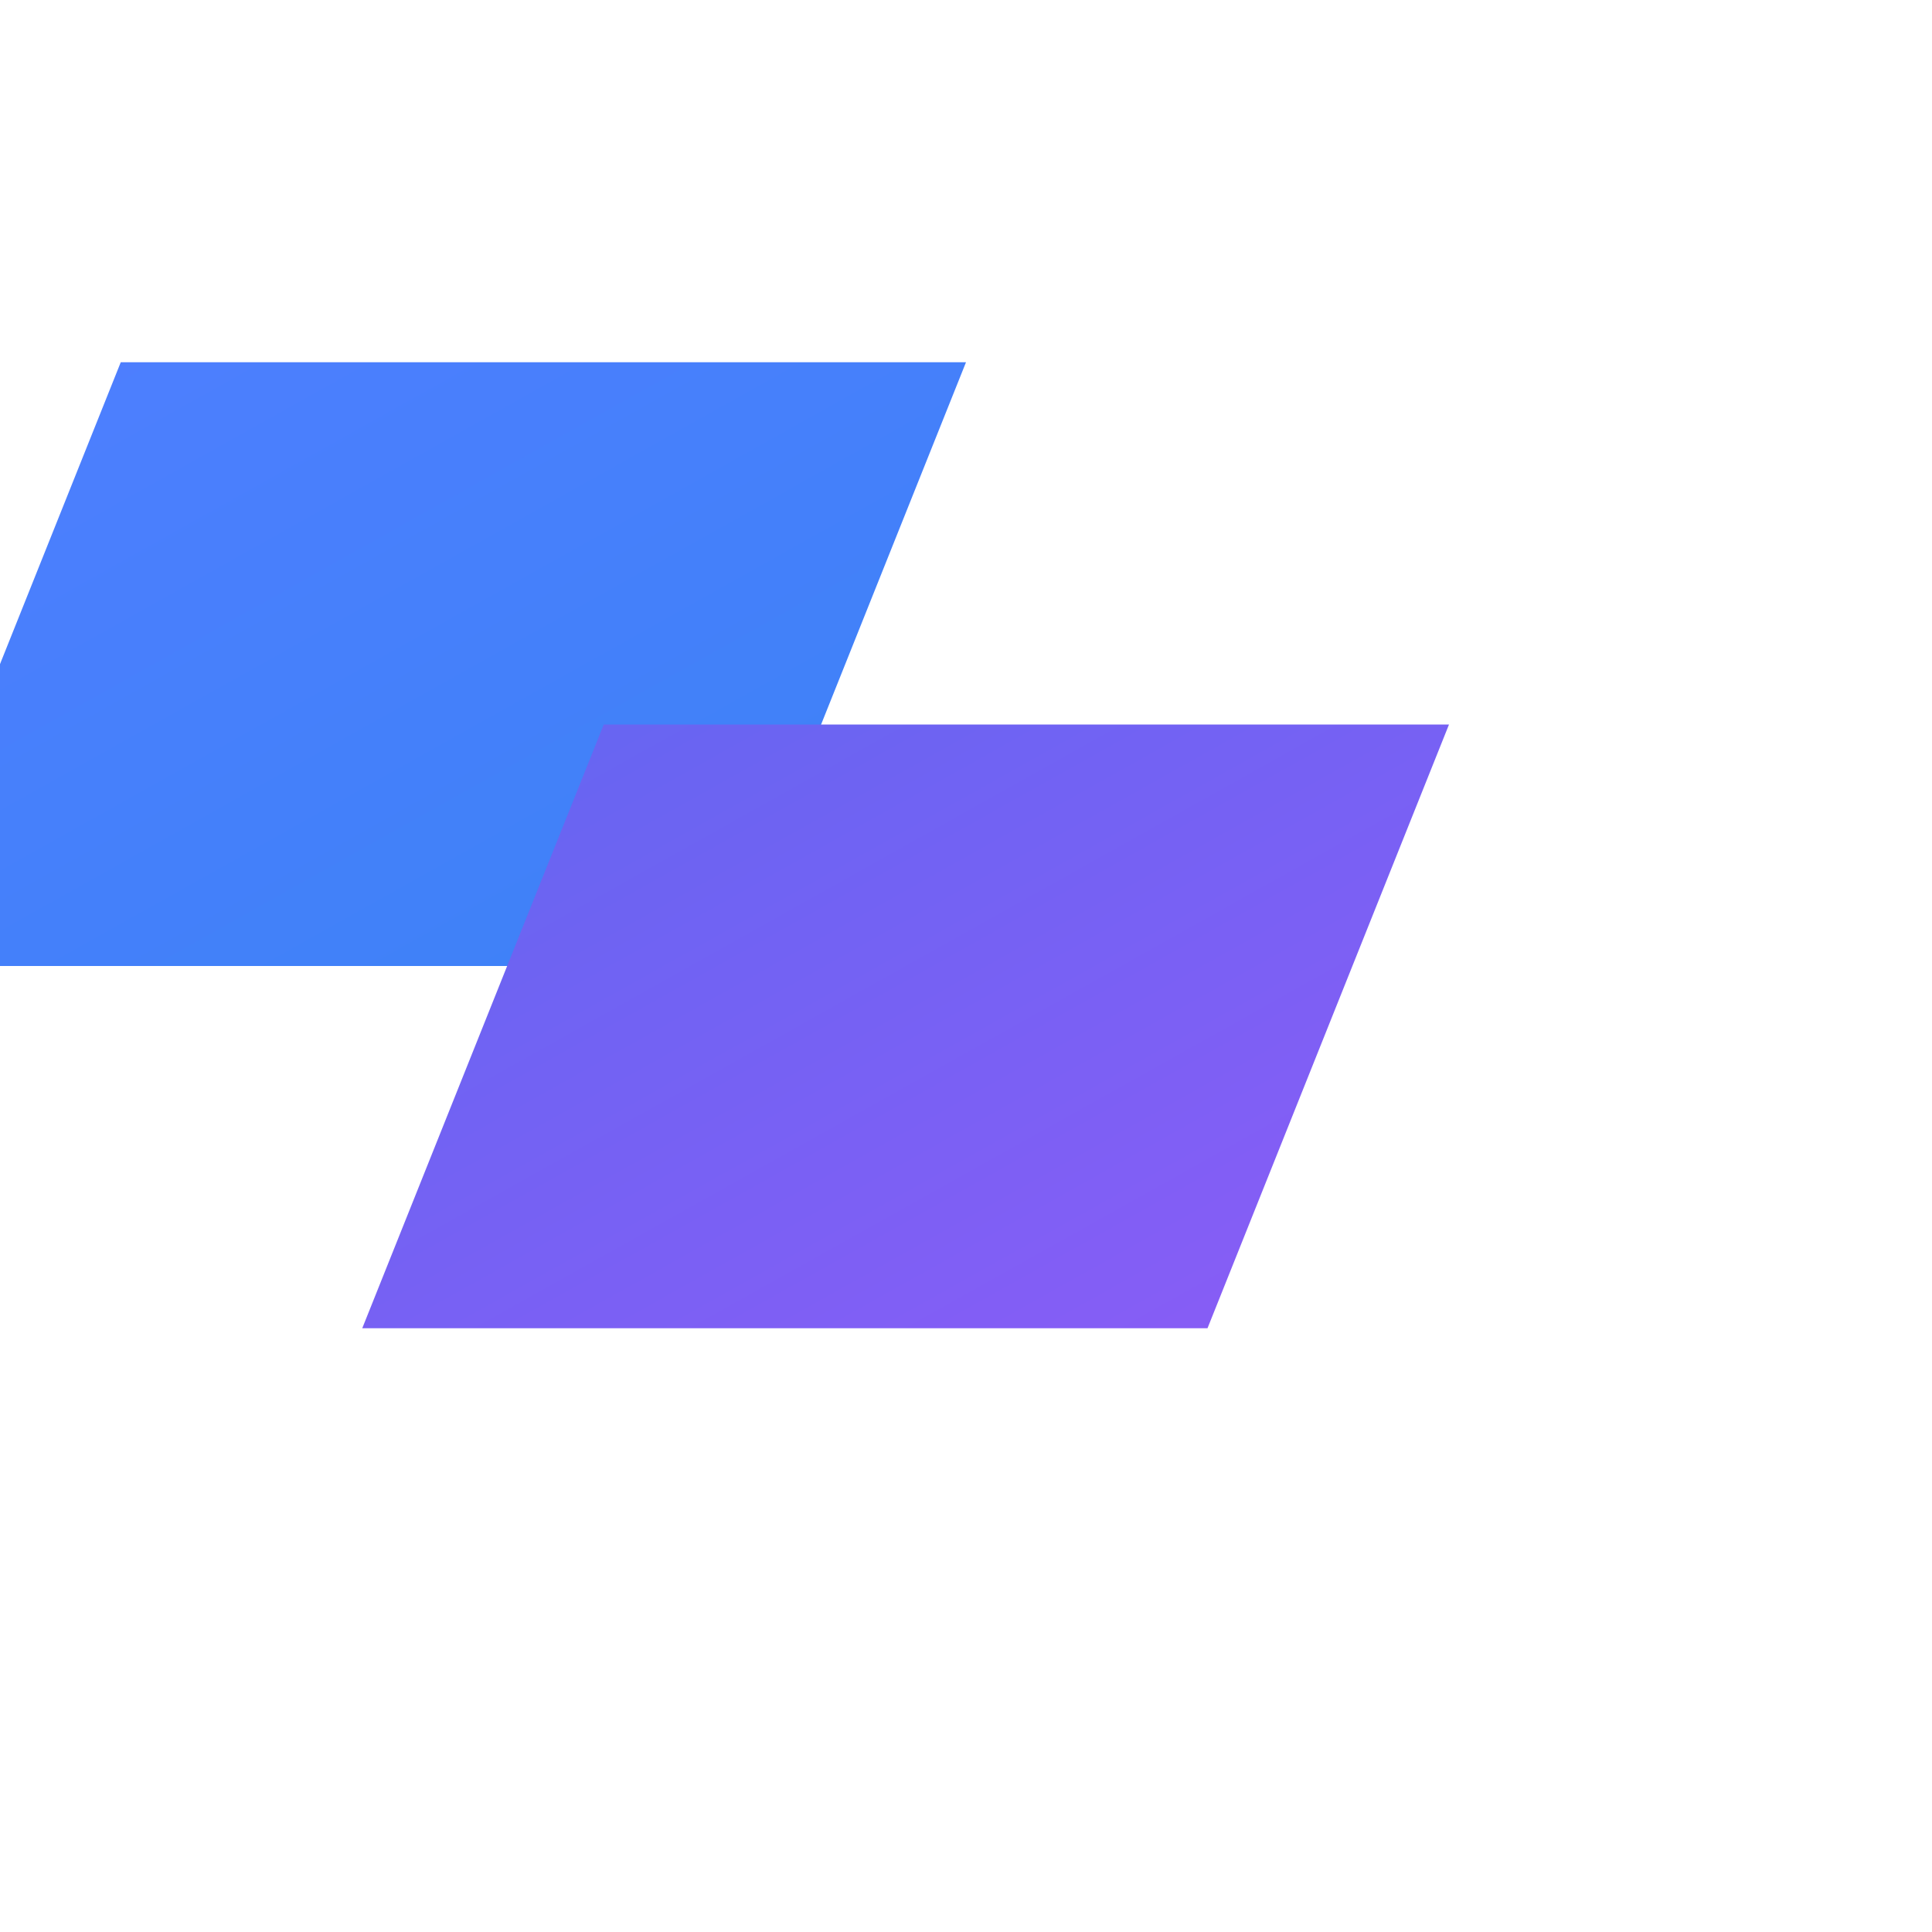 <svg width="32" height="32" viewBox="0 0 32 32" fill="none" xmlns="http://www.w3.org/2000/svg">
  <!-- First parallelogram (top-left, lighter blue) -->
  <path d="M2 6 L16 6 L12 16 L-2 16 Z" fill="url(#gradient1)"/>
  <!-- Second parallelogram (bottom-right, darker purple-blue) -->
  <path d="M10 12 L24 12 L20 22 L6 22 Z" fill="url(#gradient2)"/>
  <defs>
    <linearGradient id="gradient1" x1="0%" y1="0%" x2="100%" y2="100%">
      <stop offset="0%" style="stop-color:#4F7EFF;stop-opacity:1" />
      <stop offset="100%" style="stop-color:#3B82F6;stop-opacity:1" />
    </linearGradient>
    <linearGradient id="gradient2" x1="0%" y1="0%" x2="100%" y2="100%">
      <stop offset="0%" style="stop-color:#6366F1;stop-opacity:1" />
      <stop offset="100%" style="stop-color:#8B5CF6;stop-opacity:1" />
    </linearGradient>
  </defs>
</svg>
